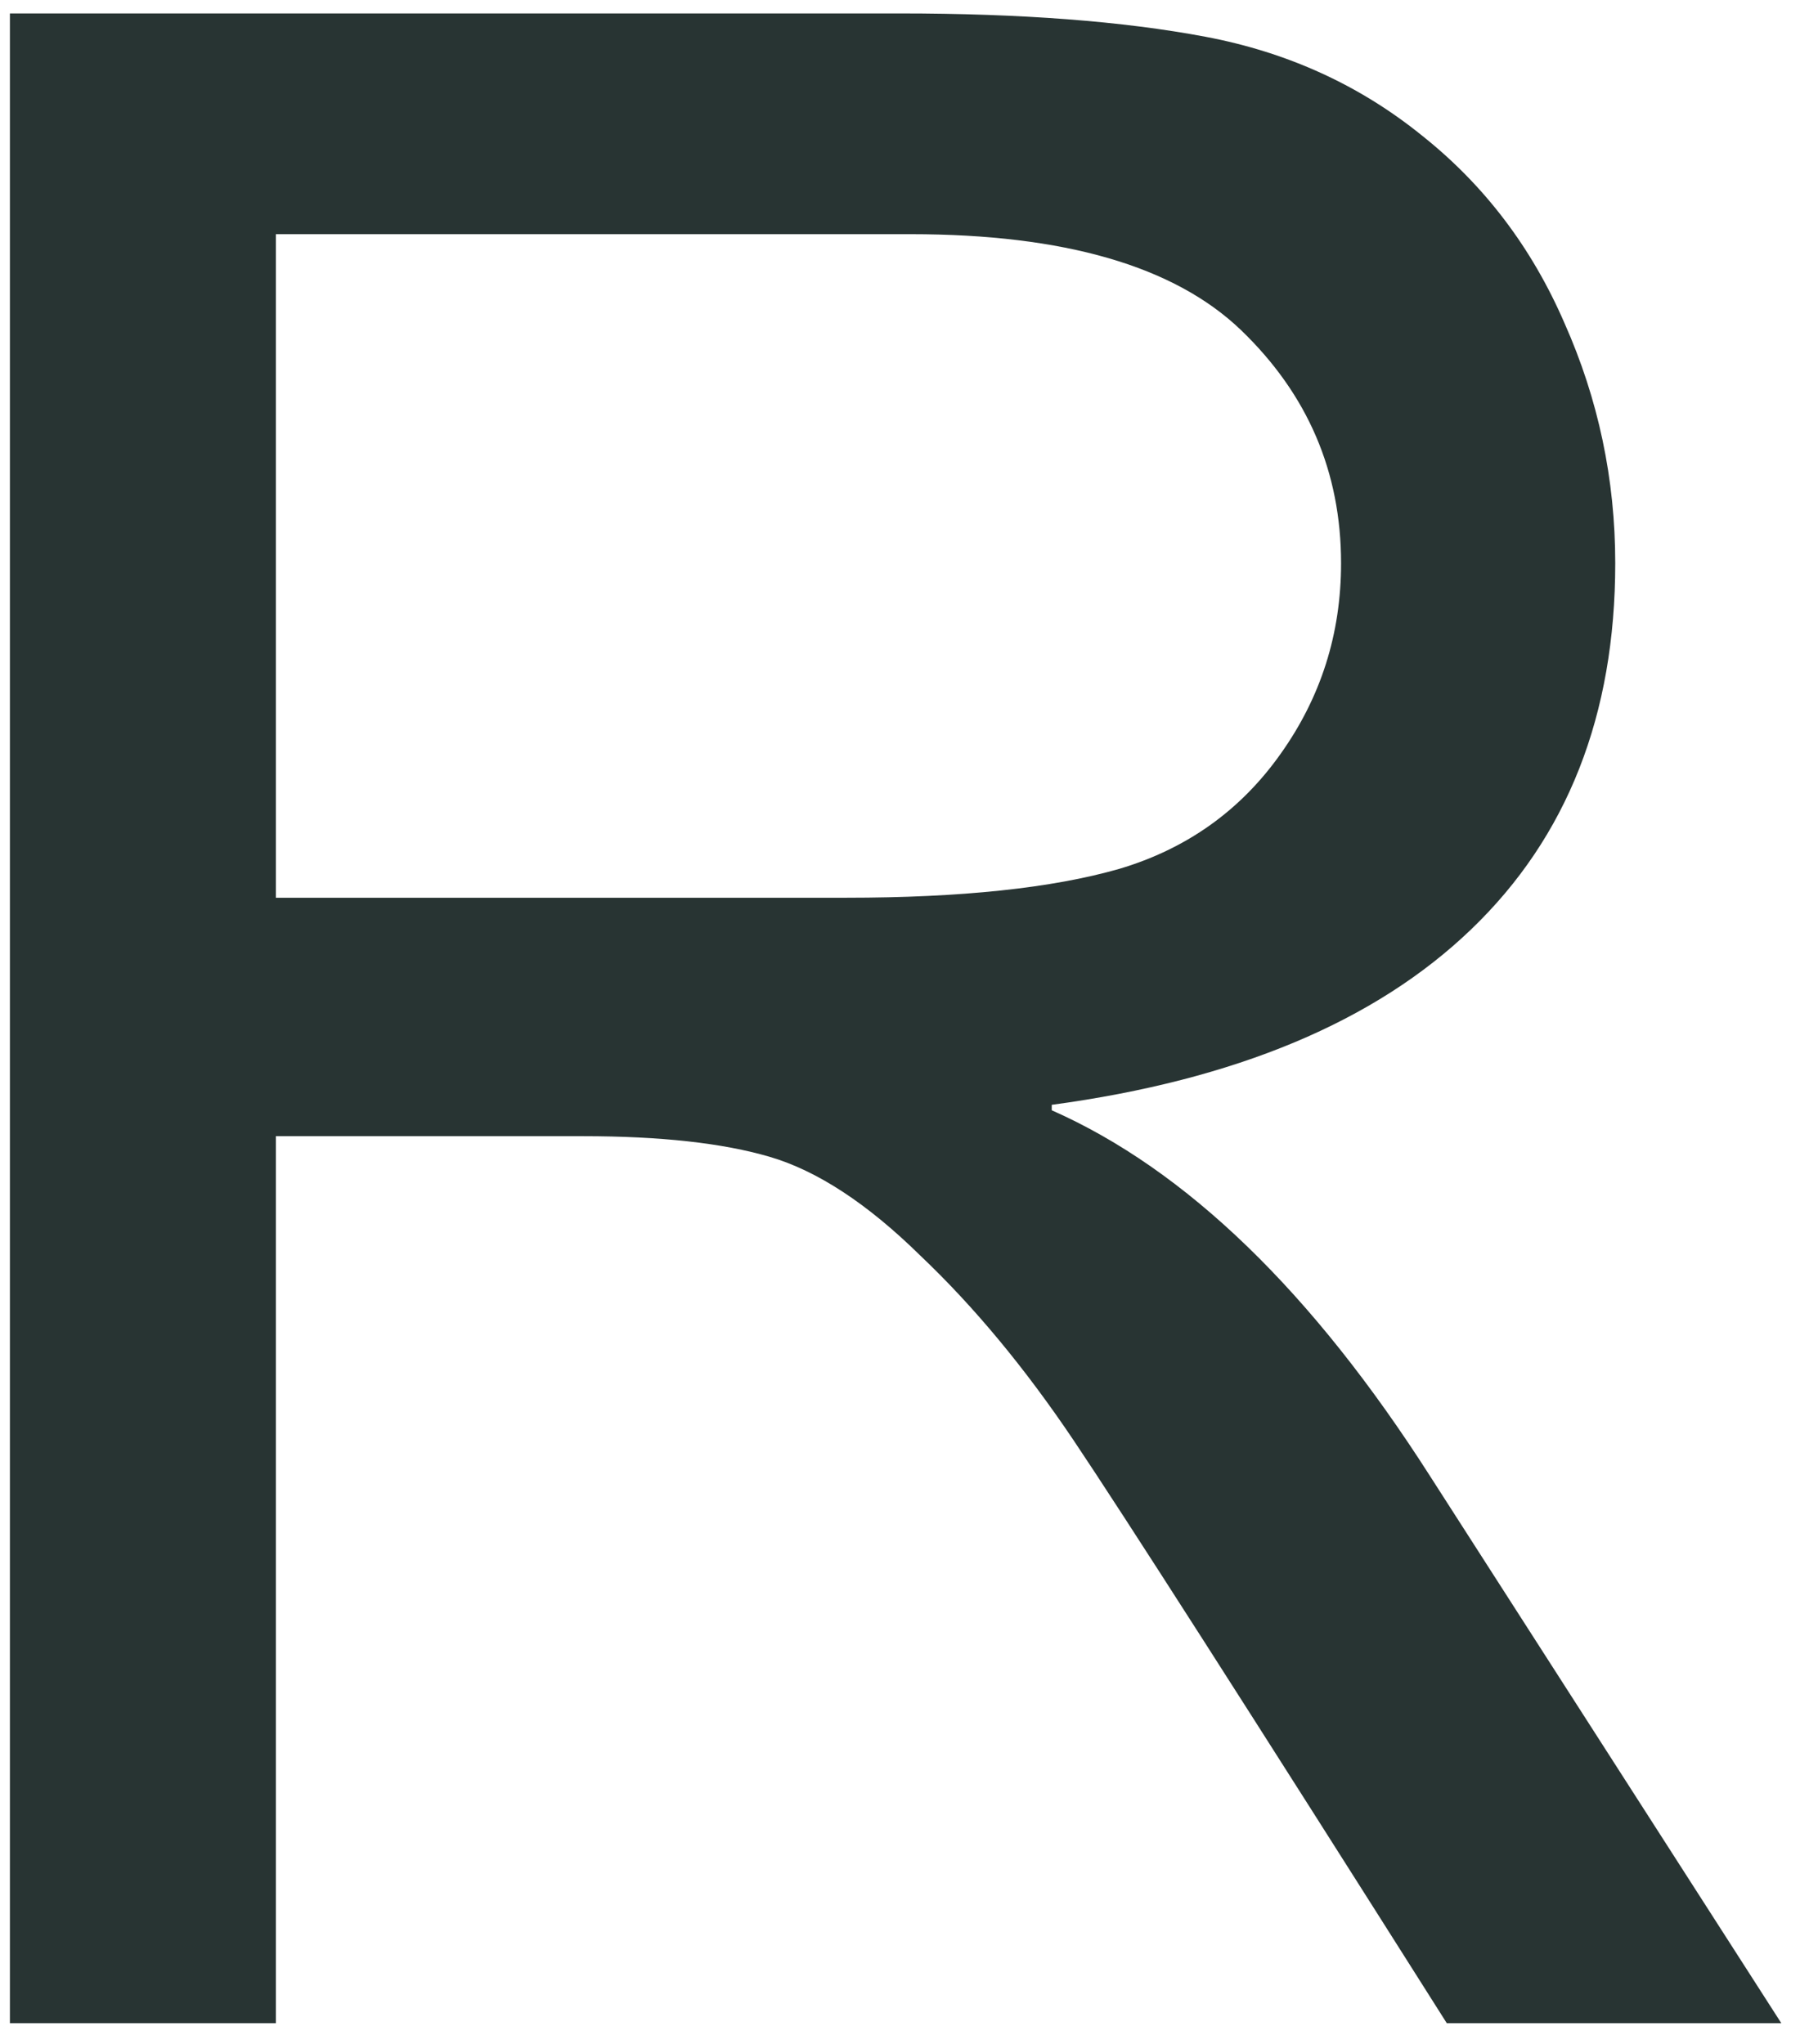 <svg width="59" height="67" viewBox="0 0 59 67" fill="none" xmlns="http://www.w3.org/2000/svg">
<path d="M58.388 66.319H47.423C40.862 55.952 36.787 49.588 35.197 47.222C33.608 44.856 31.929 42.83 30.166 41.157C28.427 39.448 26.778 38.372 25.224 37.918C23.695 37.47 21.657 37.243 19.111 37.243H9.043V66.319H0.325V0.44H29.491C33.476 0.44 36.817 0.697 39.512 1.205C42.206 1.713 44.573 2.795 46.61 4.444C48.648 6.063 50.208 8.113 51.283 10.598C52.389 13.084 52.944 15.707 52.944 18.462C52.944 23.434 51.373 27.437 48.224 30.461C45.081 33.484 40.498 35.403 34.474 36.215V36.394C38.878 38.342 43.013 42.34 46.879 48.393L58.388 66.319ZM9.043 29.427H27.734C31.511 29.427 34.486 29.11 36.679 28.483C38.896 27.826 40.665 26.565 41.979 24.706C43.3 22.848 43.957 20.769 43.957 18.462C43.957 15.469 42.864 12.923 40.677 10.82C38.49 8.722 34.881 7.676 29.849 7.676H9.043V29.427Z" fill="#283433"/>
</svg>
